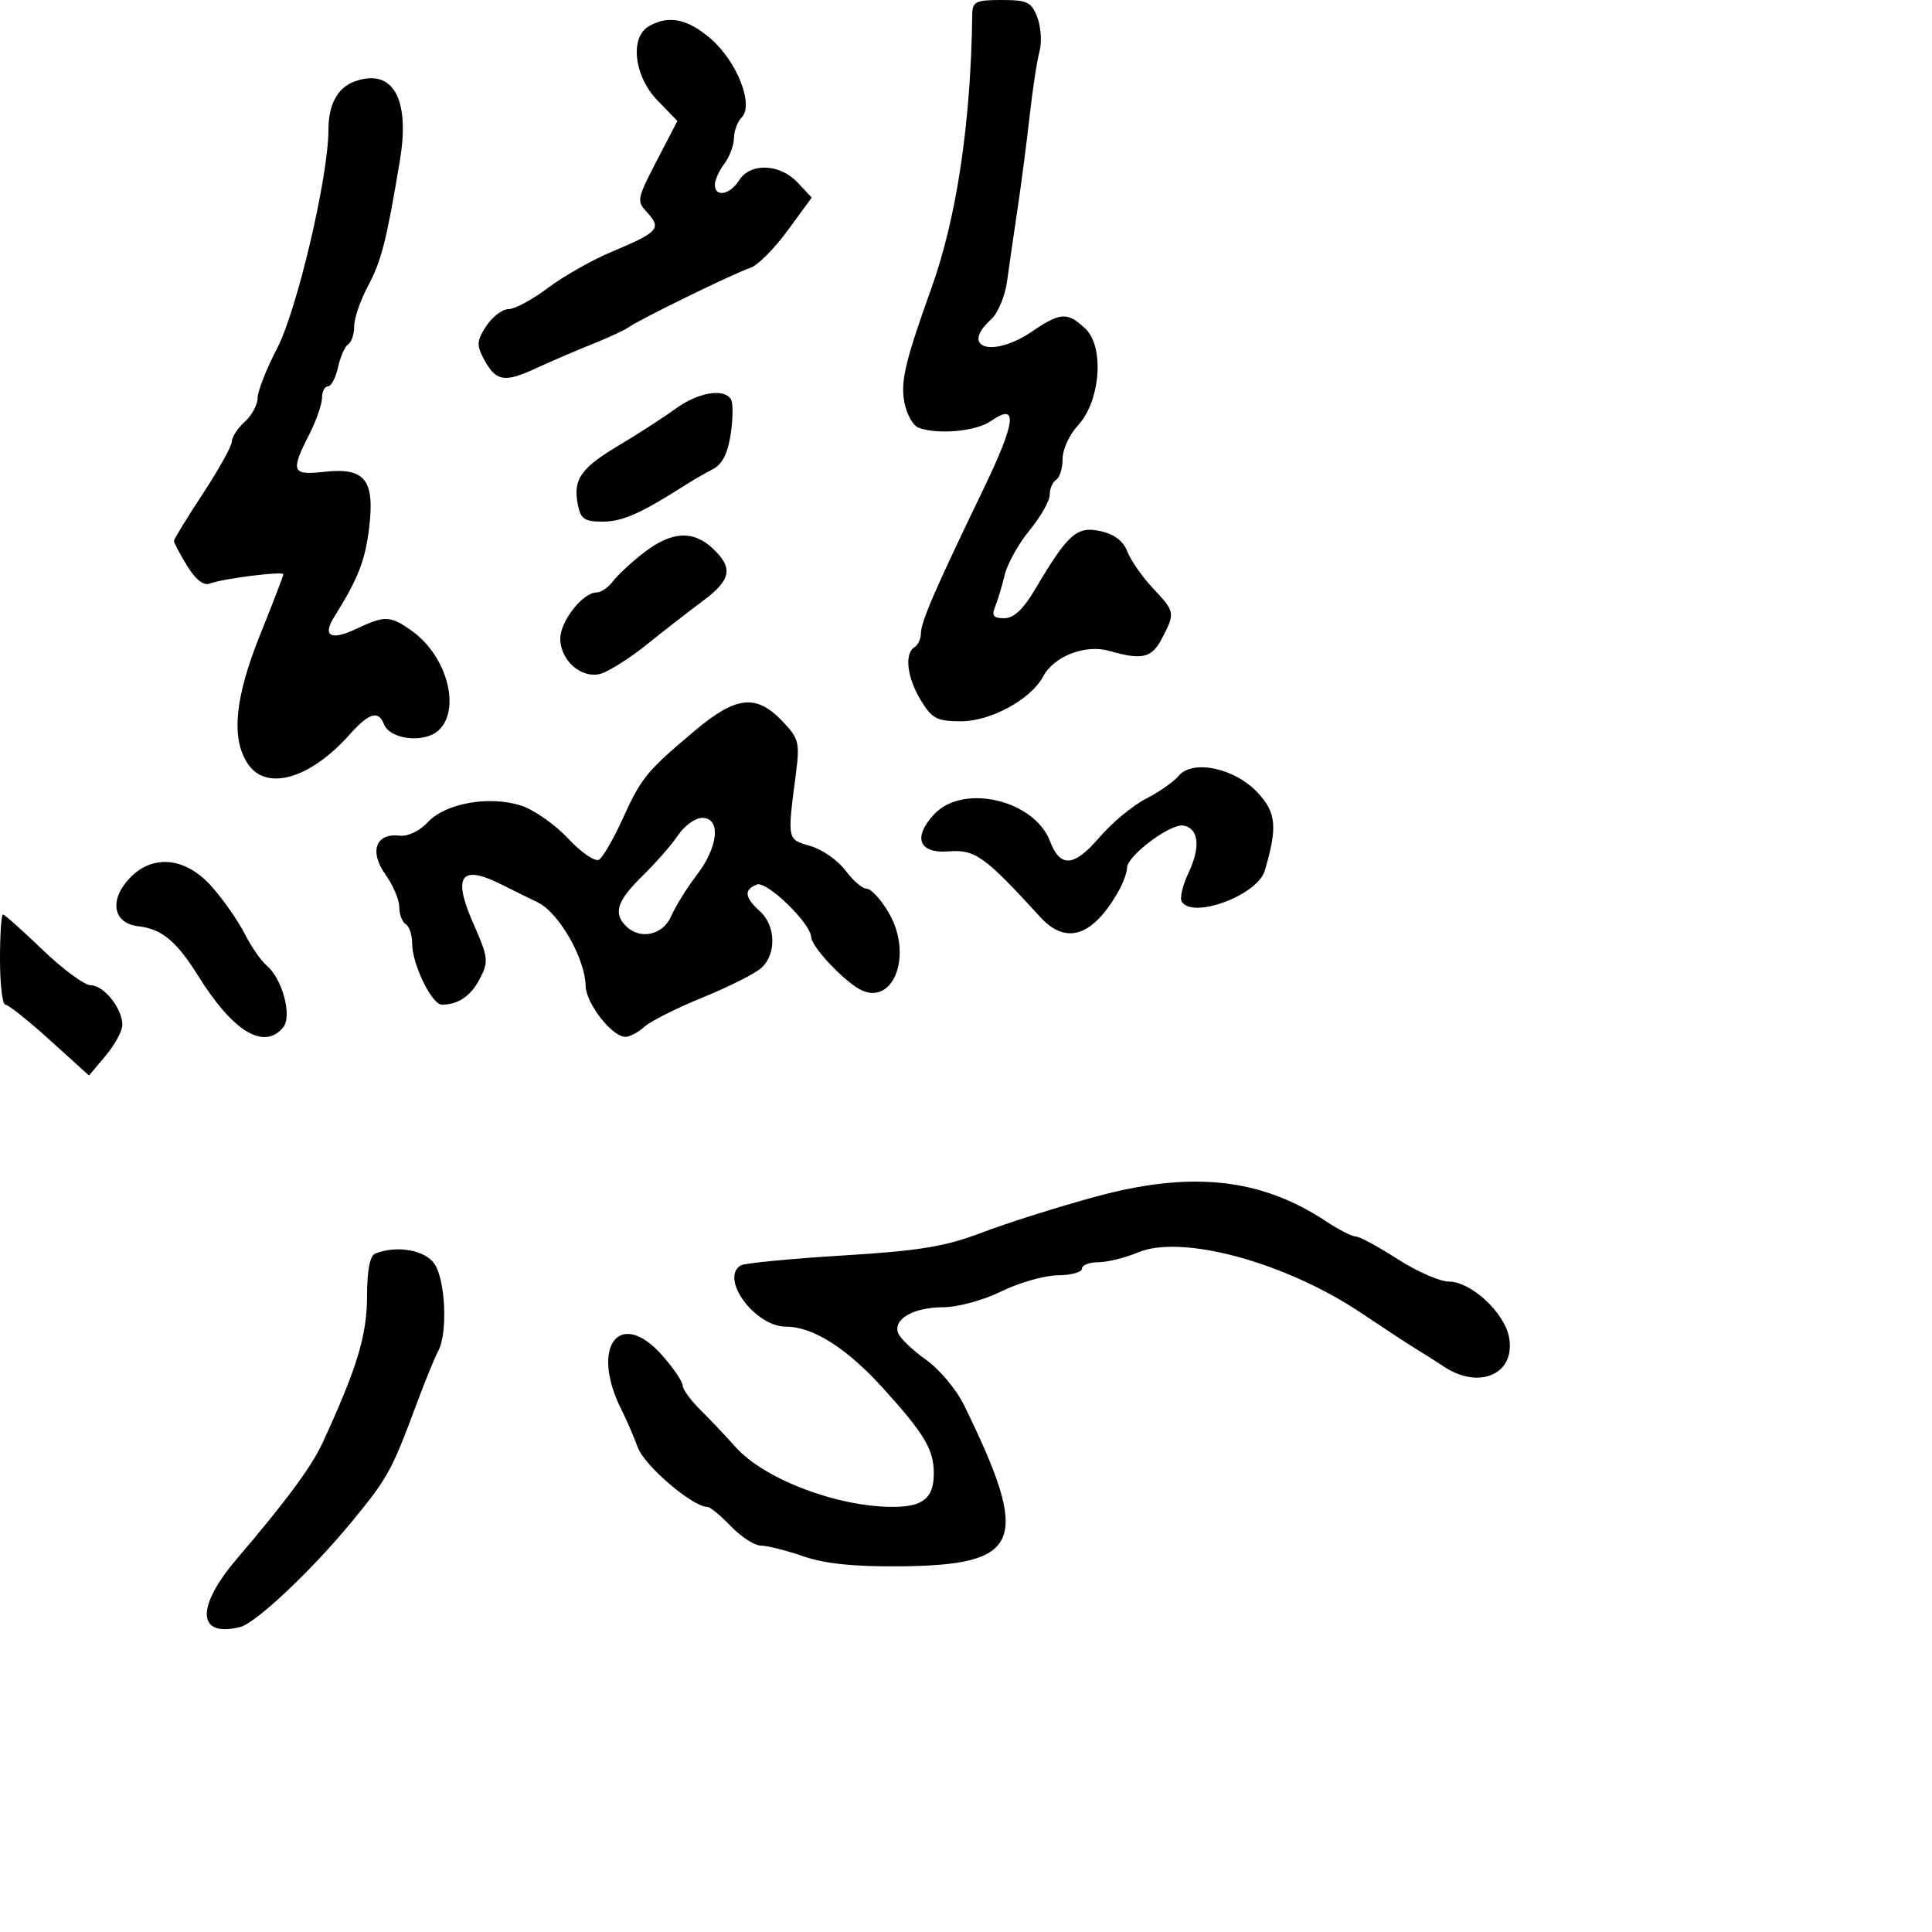 <svg xmlns="http://www.w3.org/2000/svg" width="300" height="300" viewBox="0 0 300 300" version="1.1">
	<path d="M 150.971 2.250 C 150.754 19.117, 148.553 33.826, 144.597 44.841 C 140.594 55.987, 139.822 59.237, 140.420 62.423 C 140.769 64.284, 141.754 66.075, 142.609 66.403 C 145.564 67.537, 151.563 66.994, 153.862 65.384 C 158.132 62.393, 157.781 65.441, 152.626 76.117 C 145.225 91.446, 143 96.581, 143 98.333 C 143 99.185, 142.550 100.160, 142 100.500 C 140.398 101.490, 140.847 105.237, 142.989 108.750 C 144.728 111.602, 145.495 112, 149.253 112 C 153.839 112, 160.077 108.594, 161.970 105.057 C 163.666 101.887, 168.526 100.004, 172.252 101.072 C 177.401 102.549, 178.849 102.193, 180.474 99.050 C 182.494 95.145, 182.468 95.009, 178.988 91.297 C 177.337 89.535, 175.566 86.989, 175.053 85.639 C 174.434 84.011, 173.024 82.945, 170.864 82.470 C 167.211 81.668, 165.827 82.897, 160.788 91.416 C 158.908 94.594, 157.419 96, 155.931 96 C 154.280 96, 153.952 95.597, 154.508 94.250 C 154.905 93.287, 155.576 91.062, 155.998 89.304 C 156.420 87.547, 158.168 84.407, 159.882 82.326 C 161.597 80.246, 163 77.773, 163 76.831 C 163 75.889, 163.450 74.840, 164 74.500 C 164.550 74.160, 165 72.696, 165 71.246 C 165 69.796, 166.072 67.460, 167.383 66.055 C 170.875 62.311, 171.525 53.842, 168.536 51.033 C 165.744 48.411, 164.672 48.471, 160.215 51.500 C 154.151 55.620, 148.973 54.049, 153.905 49.586 C 154.952 48.638, 156.065 45.981, 156.377 43.681 C 156.688 41.382, 157.417 36.350, 157.995 32.500 C 158.574 28.650, 159.423 22.125, 159.883 18 C 160.343 13.875, 161.032 9.357, 161.415 7.961 C 161.798 6.564, 161.647 4.202, 161.080 2.711 C 160.169 0.314, 159.525 0, 155.525 0 C 151.508 0, 150.997 0.252, 150.971 2.250 M 100.750 4.080 C 97.757 5.823, 98.459 11.847, 102.092 15.595 L 105.184 18.785 102.921 23.142 C 98.710 31.250, 98.752 31.068, 100.608 33.119 C 102.738 35.473, 102.143 36.107, 95 39.090 C 91.975 40.354, 87.523 42.876, 85.106 44.694 C 82.690 46.512, 79.929 48, 78.971 48 C 78.014 48, 76.457 49.180, 75.512 50.623 C 74.029 52.886, 73.976 53.587, 75.130 55.744 C 76.999 59.235, 78.295 59.469, 83.208 57.200 C 85.569 56.110, 89.525 54.409, 92 53.419 C 94.475 52.430, 96.974 51.274, 97.554 50.850 C 99.211 49.640, 114.278 42.283, 116.500 41.600 C 117.600 41.261, 120.198 38.666, 122.274 35.833 L 126.049 30.681 123.850 28.340 C 121.093 25.406, 116.496 25.234, 114.768 28 C 113.362 30.252, 111 30.685, 111 28.691 C 111 27.971, 111.661 26.509, 112.468 25.441 C 113.276 24.374, 113.951 22.578, 113.968 21.450 C 113.986 20.323, 114.526 18.874, 115.168 18.232 C 117.081 16.319, 114.483 9.631, 110.453 6.093 C 106.835 2.916, 103.822 2.291, 100.750 4.080 M 55 12.675 C 52.402 13.636, 51 16.253, 51 20.140 C 51 27.410, 46.131 48.139, 43.018 54.119 C 41.358 57.309, 40 60.767, 40 61.804 C 40 62.841, 39.100 64.505, 38 65.500 C 36.900 66.495, 36 67.873, 36 68.562 C 36 69.251, 33.976 72.893, 31.502 76.657 C 29.028 80.421, 27.005 83.725, 27.006 84 C 27.007 84.275, 27.924 86.004, 29.045 87.841 C 30.333 89.955, 31.613 90.979, 32.529 90.627 C 34.569 89.845, 44 88.652, 44 89.177 C 44 89.416, 42.387 93.610, 40.417 98.498 C 36.474 108.275, 35.851 114.597, 38.440 118.548 C 41.309 122.927, 48.108 120.997, 54.302 114.046 C 57.285 110.697, 58.774 110.247, 59.615 112.439 C 60.531 114.827, 65.839 115.456, 68.067 113.439 C 71.637 110.209, 69.426 101.864, 63.972 97.980 C 60.600 95.579, 59.761 95.545, 55.365 97.631 C 51.386 99.519, 50.015 98.806, 51.882 95.818 C 55.641 89.799, 56.733 86.996, 57.337 81.822 C 58.197 74.462, 56.633 72.556, 50.319 73.268 C 45.327 73.830, 45.083 73.222, 48 67.500 C 49.100 65.342, 50 62.772, 50 61.789 C 50 60.805, 50.414 60, 50.921 60 C 51.427 60, 52.136 58.655, 52.497 57.011 C 52.858 55.368, 53.569 53.766, 54.077 53.452 C 54.585 53.139, 55 51.879, 55 50.652 C 55 49.426, 55.953 46.640, 57.117 44.461 C 59.228 40.511, 60.010 37.438, 62.104 24.856 C 63.708 15.219, 60.943 10.478, 55 12.675 M 104.898 63.470 C 103.029 64.828, 99.127 67.352, 96.227 69.078 C 90.203 72.664, 88.971 74.399, 89.709 78.261 C 90.158 80.607, 90.721 81, 93.636 81 C 96.647 81, 99.632 79.668, 106.538 75.243 C 107.617 74.551, 109.469 73.486, 110.654 72.876 C 112.157 72.102, 113.006 70.442, 113.465 67.386 C 113.826 64.977, 113.843 62.555, 113.502 62.003 C 112.412 60.240, 108.400 60.924, 104.898 63.470 M 100 85.797 C 98.075 87.284, 95.912 89.287, 95.193 90.250 C 94.475 91.213, 93.316 92, 92.618 92 C 90.503 92, 87 96.465, 87 99.159 C 87 102.541, 90.253 105.411, 93.210 104.639 C 94.469 104.311, 97.750 102.235, 100.500 100.027 C 103.250 97.819, 107.170 94.772, 109.212 93.256 C 113.540 90.042, 113.881 88.176, 110.686 85.174 C 107.627 82.301, 104.274 82.496, 100 85.797 M 107.842 113.501 C 100.380 119.789, 99.579 120.769, 96.680 127.156 C 95.268 130.267, 93.620 133.117, 93.017 133.489 C 92.414 133.862, 90.252 132.381, 88.211 130.198 C 86.170 128.015, 82.873 125.712, 80.884 125.081 C 75.941 123.512, 69.157 124.727, 66.431 127.669 C 65.148 129.053, 63.332 129.914, 62.017 129.760 C 58.354 129.333, 57.308 132.219, 59.838 135.773 C 61.027 137.443, 62 139.725, 62 140.845 C 62 141.965, 62.450 143.160, 63 143.500 C 63.550 143.840, 64 145.201, 64 146.525 C 64 149.722, 67.050 156, 68.603 156 C 71.176 156, 73.124 154.662, 74.542 151.919 C 75.894 149.304, 75.812 148.633, 73.513 143.432 C 70.228 136.006, 71.537 134.164, 77.846 137.333 C 79.306 138.067, 81.850 139.320, 83.500 140.120 C 86.786 141.712, 90.843 148.790, 90.941 153.104 C 91.003 155.841, 95.042 161, 97.124 161 C 97.794 161, 99.124 160.293, 100.079 159.428 C 101.034 158.564, 105.109 156.516, 109.135 154.878 C 113.160 153.240, 117.251 151.178, 118.227 150.295 C 120.590 148.156, 120.476 143.741, 118 141.500 C 115.602 139.330, 115.470 138.141, 117.539 137.347 C 119.063 136.762, 125.867 143.350, 125.960 145.500 C 126.017 146.847, 129.938 151.226, 132.905 153.258 C 138.383 157.010, 142.053 148.594, 137.962 141.660 C 136.774 139.647, 135.257 138, 134.589 138 C 133.922 138, 132.435 136.728, 131.286 135.173 C 130.136 133.618, 127.689 131.907, 125.848 131.371 C 122.196 130.308, 122.241 130.530, 123.579 120.193 C 124.214 115.280, 124.056 114.668, 121.446 111.943 C 117.401 107.722, 114.276 108.080, 107.842 113.501 M 183.019 120.478 C 182.257 121.395, 179.965 122.998, 177.924 124.039 C 175.884 125.079, 172.613 127.803, 170.654 130.091 C 166.779 134.618, 164.625 134.774, 163.054 130.643 C 160.613 124.222, 149.581 121.624, 145.084 126.411 C 141.683 130.031, 142.662 132.572, 147.315 132.203 C 151.407 131.878, 152.886 132.939, 161.543 142.411 C 165.574 146.821, 169.762 145.398, 173.750 138.264 C 174.438 137.034, 175 135.459, 175 134.764 C 175 132.897, 181.788 127.812, 183.770 128.194 C 186.160 128.655, 186.457 131.518, 184.533 135.572 C 183.632 137.470, 183.171 139.467, 183.507 140.011 C 185.204 142.757, 195.283 138.994, 196.395 135.200 C 198.381 128.422, 198.191 126.245, 195.340 123.132 C 191.812 119.282, 185.194 117.856, 183.019 120.478 M 105.297 129.683 C 104.309 131.158, 101.813 134.014, 99.750 136.029 C 95.826 139.862, 95.193 141.793, 97.200 143.800 C 99.395 145.995, 102.952 145.210, 104.228 142.250 C 104.879 140.738, 106.669 137.860, 108.206 135.856 C 111.550 131.495, 111.977 127, 109.047 127 C 107.972 127, 106.285 128.207, 105.297 129.683 M 20.092 136.402 C 16.895 139.805, 17.576 143.397, 21.500 143.834 C 25.101 144.234, 27.425 146.160, 30.750 151.500 C 36.164 160.194, 40.989 163.128, 43.968 159.539 C 45.414 157.797, 43.840 151.942, 41.376 149.897 C 40.539 149.202, 39.017 146.994, 37.995 144.990 C 36.973 142.986, 34.673 139.694, 32.884 137.673 C 28.821 133.084, 23.688 132.574, 20.092 136.402 M 0 149 C 0 152.850, 0.373 156, 0.830 156 C 1.286 156, 4.395 158.476, 7.739 161.502 L 13.819 167.004 16.409 163.925 C 17.834 162.232, 19 160.081, 19 159.146 C 19 156.610, 16.134 153, 14.122 153 C 13.151 153, 9.781 150.525, 6.633 147.500 C 3.485 144.475, 0.704 142, 0.455 142 C 0.205 142, 0 145.150, 0 149 M 170 185.851 C 164.225 187.429, 156.350 189.921, 152.500 191.387 C 146.749 193.579, 142.871 194.216, 130.765 194.959 C 122.660 195.457, 115.573 196.146, 115.015 196.491 C 111.730 198.521, 117.247 206, 122.028 206 C 126.232 206, 131.510 209.348, 137.161 215.601 C 143.585 222.708, 145 225.089, 145 228.786 C 145 232.644, 143.316 234.002, 138.550 233.988 C 129.906 233.963, 118.626 229.653, 114.209 224.688 C 112.719 223.014, 110.263 220.418, 108.750 218.921 C 107.238 217.423, 106 215.719, 106 215.134 C 106 214.548, 104.603 212.479, 102.896 210.535 C 96.199 202.907, 91.529 209.137, 96.550 219 C 97.250 220.375, 98.370 222.969, 99.039 224.765 C 100.110 227.640, 107.564 234, 109.863 234 C 110.283 234, 111.919 235.350, 113.500 237 C 115.081 238.650, 117.174 240, 118.152 240 C 119.130 240, 122.083 240.745, 124.715 241.656 C 128.059 242.814, 132.585 243.284, 139.744 243.216 C 158.719 243.038, 160.124 239.492, 149.676 218.152 C 148.506 215.761, 145.864 212.611, 143.806 211.152 C 141.747 209.694, 139.799 207.837, 139.477 207.026 C 138.614 204.856, 141.815 203.001, 146.441 202.991 C 148.714 202.986, 152.700 201.899, 155.500 200.522 C 158.250 199.169, 162.188 198.048, 164.250 198.031 C 166.313 198.014, 168 197.550, 168 197 C 168 196.450, 169.139 196, 170.532 196 C 171.925 196, 174.714 195.311, 176.730 194.468 C 183.526 191.629, 199.613 196.002, 211.381 203.889 C 215.166 206.425, 218.991 208.932, 219.881 209.460 C 220.772 209.988, 222.719 211.225, 224.210 212.210 C 229.756 215.874, 235.381 213.330, 234.320 207.638 C 233.604 203.800, 228.412 199.006, 224.966 199.002 C 223.573 199.001, 219.988 197.425, 217 195.500 C 214.012 193.575, 211.094 192, 210.516 192 C 209.937 192, 207.897 190.960, 205.982 189.688 C 195.779 182.915, 184.965 181.762, 170 185.851 M 58.250 194.662 C 57.448 194.986, 57 197.282, 57 201.063 C 57 207.305, 55.516 212.247, 50.110 224 C 48.394 227.730, 44.462 233.055, 36.761 242.078 C 30.362 249.574, 30.602 254.321, 37.294 252.641 C 39.750 252.025, 48.441 243.821, 54.674 236.235 C 60.233 229.469, 60.823 228.395, 64.689 218 C 66.019 214.425, 67.533 210.719, 68.054 209.764 C 69.546 207.025, 69.171 198.689, 67.443 196.223 C 65.940 194.076, 61.550 193.331, 58.250 194.662" stroke="none" fill="black" fill-rule="evenodd"/>
</svg>